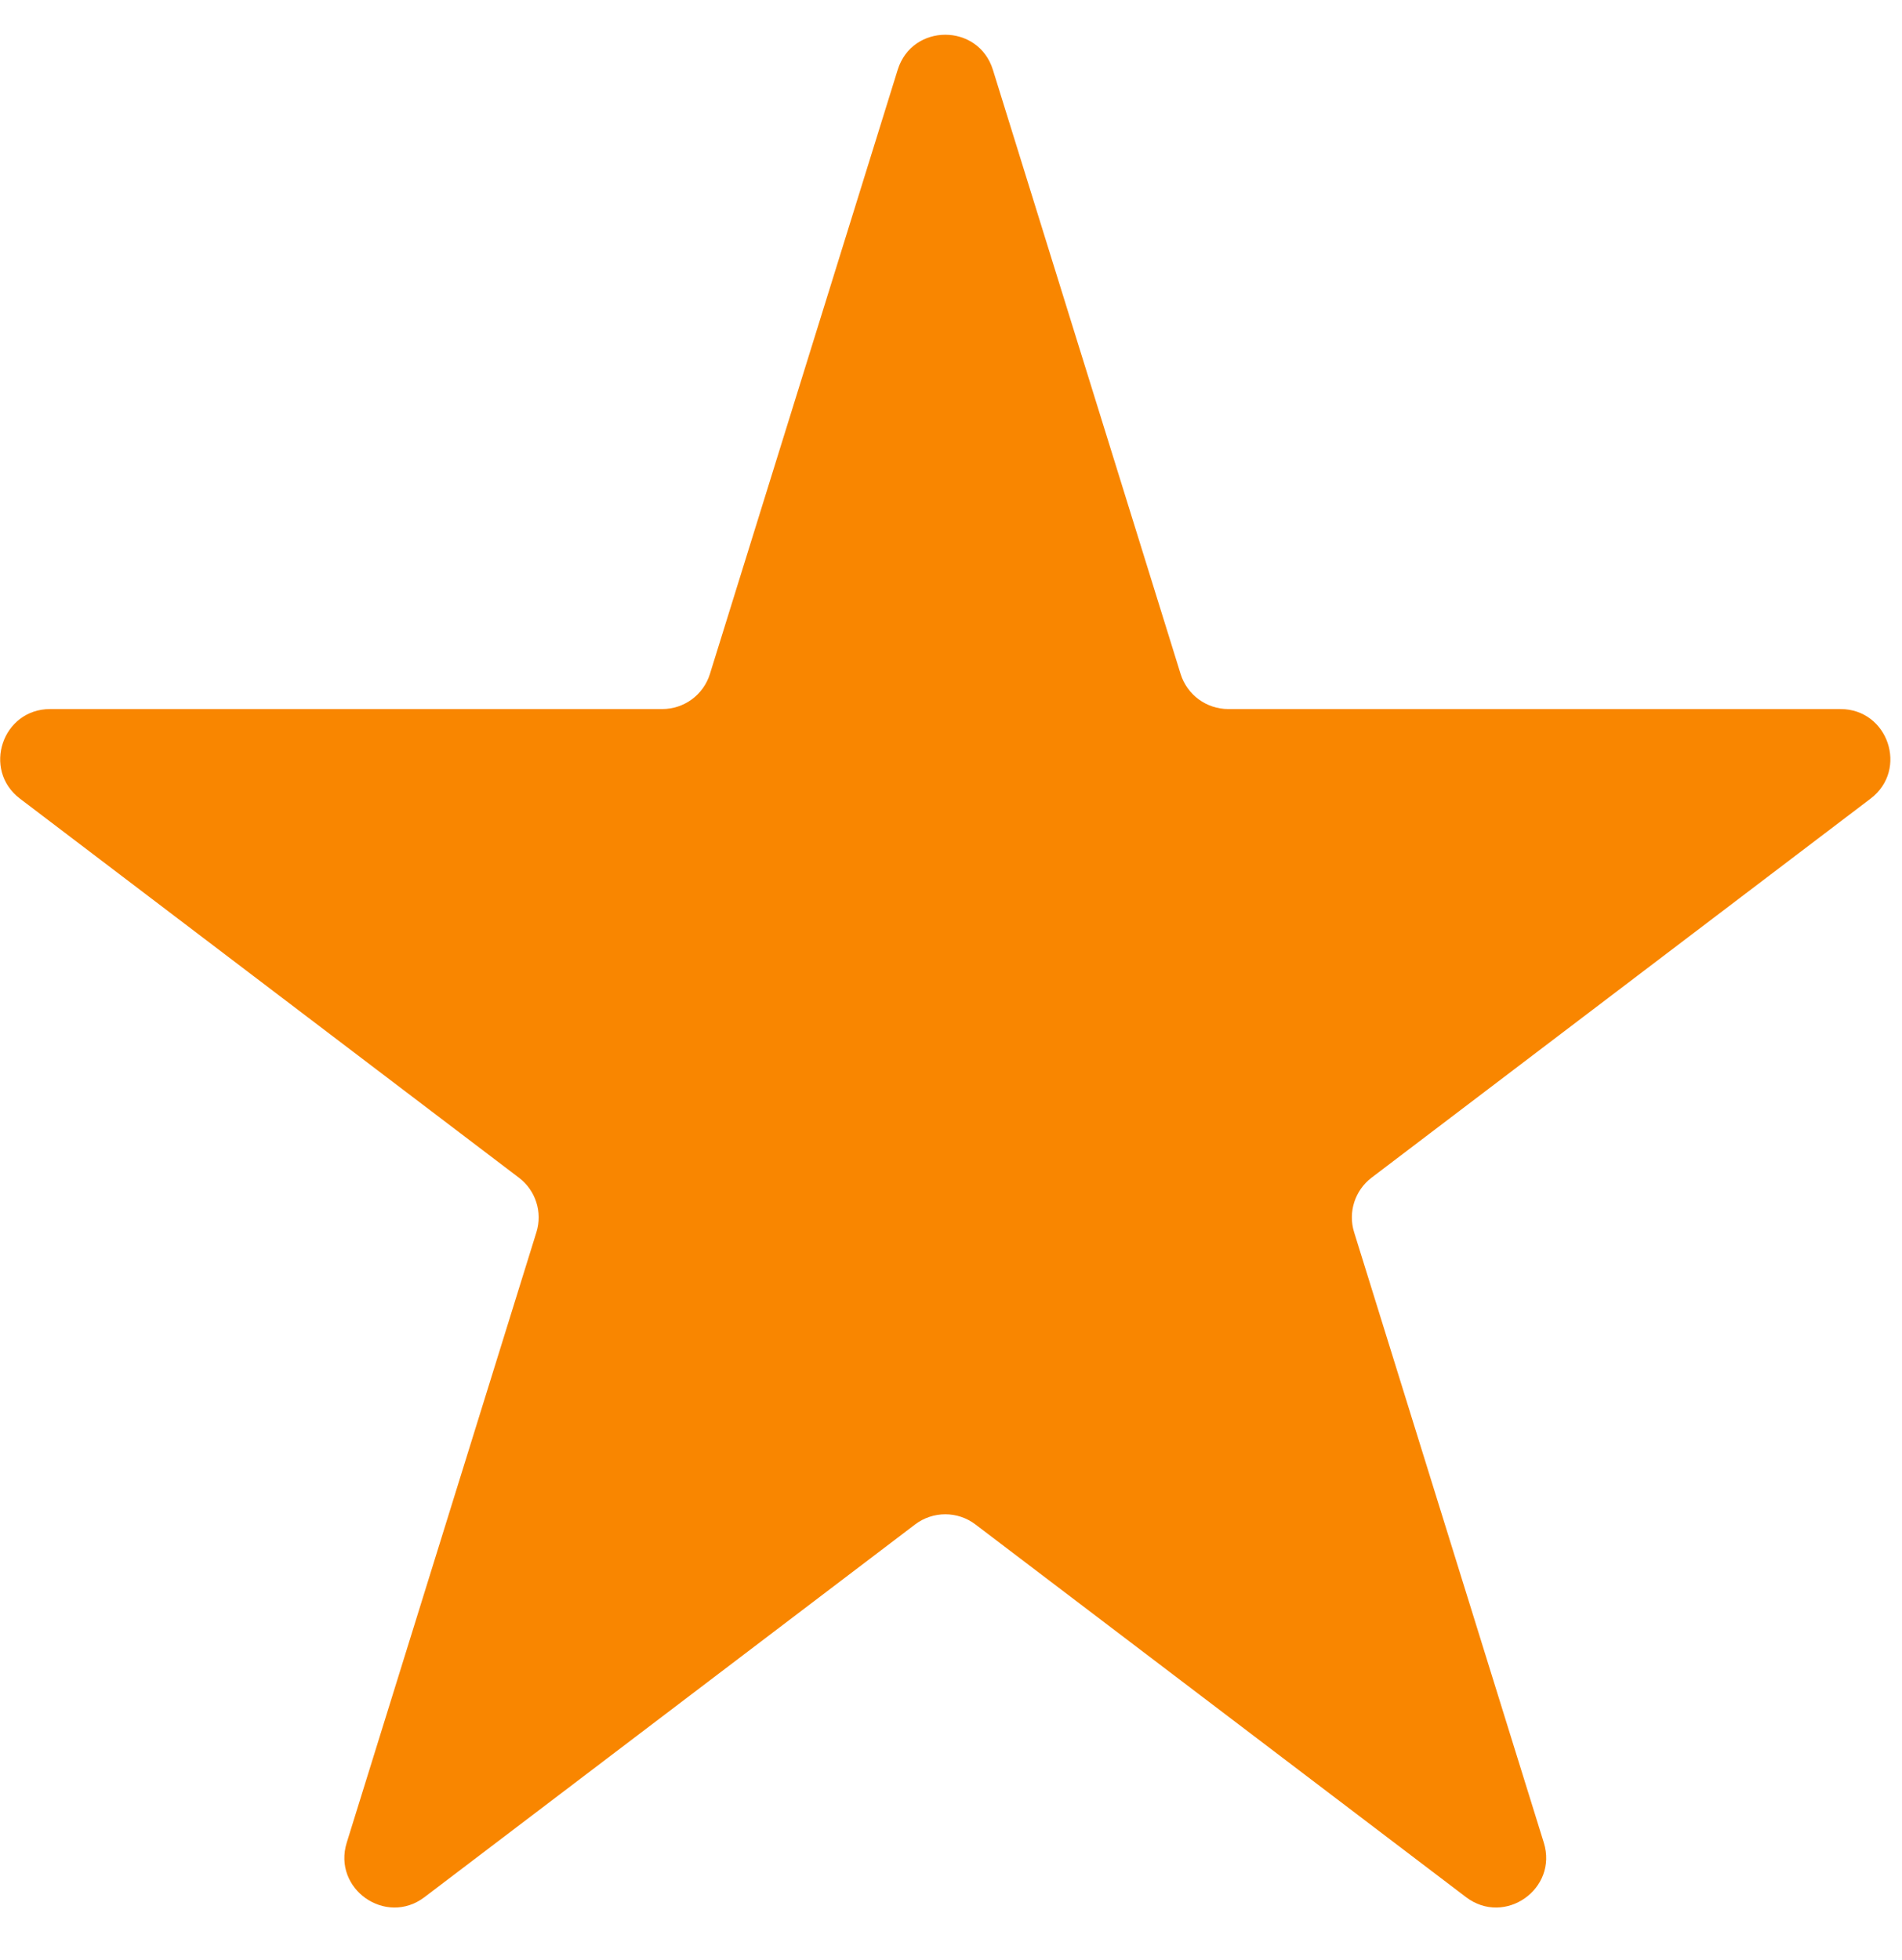 <svg width="33" height="34" viewBox="0 0 33 34" fill="none" xmlns="http://www.w3.org/2000/svg">
<path d="M15.575 1.211C15.827 0.4 16.975 0.4 17.227 1.211L20.484 11.693C20.597 12.055 20.932 12.301 21.311 12.301H31.932C32.76 12.301 33.115 13.354 32.455 13.855L23.797 20.431C23.507 20.652 23.386 21.03 23.494 21.377L26.785 31.967C27.035 32.771 26.106 33.422 25.436 32.913L16.924 26.447C16.615 26.212 16.187 26.212 15.877 26.447L7.365 32.913C6.695 33.422 5.766 32.771 6.016 31.967L9.307 21.377C9.415 21.03 9.294 20.652 9.004 20.432L0.346 13.855C-0.313 13.354 0.041 12.301 0.87 12.301H11.491C11.87 12.301 12.204 12.055 12.317 11.693L15.575 1.211Z" fill="#F98600"/>
</svg>
